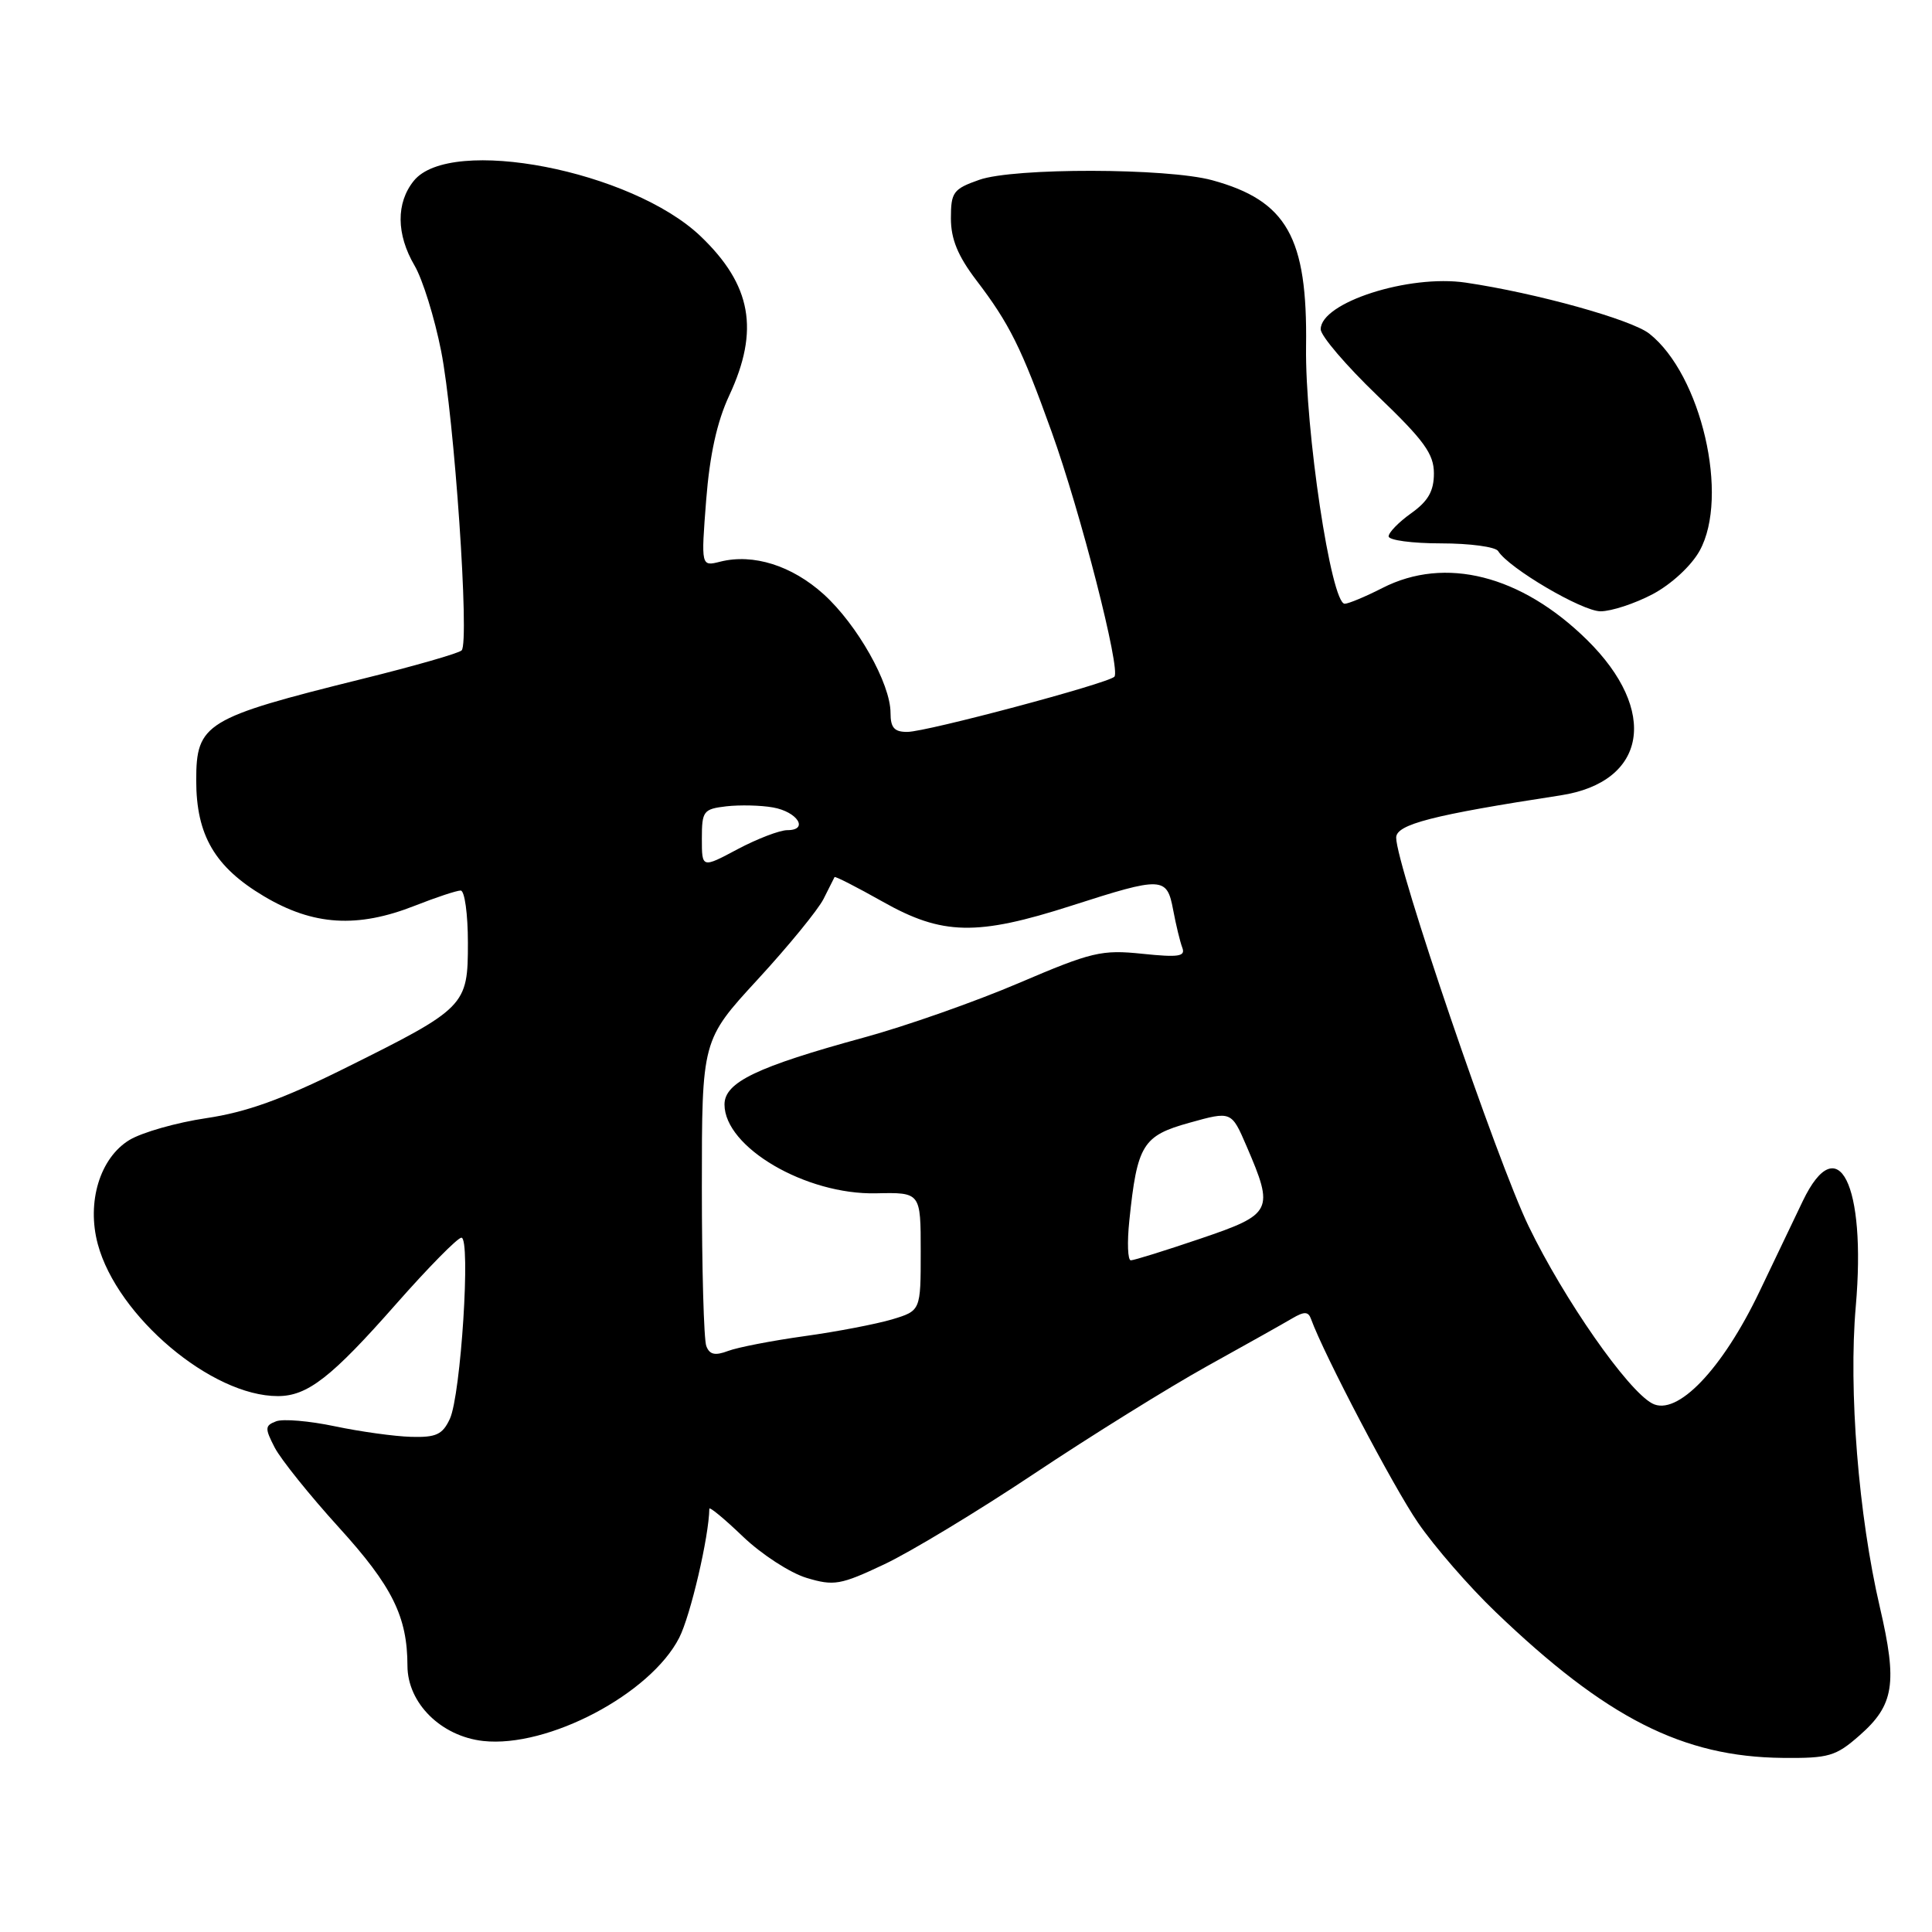 <?xml version="1.0" encoding="UTF-8" standalone="no"?>
<!DOCTYPE svg PUBLIC "-//W3C//DTD SVG 1.1//EN" "http://www.w3.org/Graphics/SVG/1.1/DTD/svg11.dtd" >
<svg xmlns="http://www.w3.org/2000/svg" xmlns:xlink="http://www.w3.org/1999/xlink" version="1.1" viewBox="0 0 256 256">
 <g >
 <path fill="currentColor"
d=" M 246.39 229.96 C 250.99 225.93 251.44 223.06 249.09 212.96 C 246.26 200.81 244.93 184.20 245.90 173.10 C 247.31 156.90 243.55 149.43 238.88 159.14 C 238.00 160.99 235.42 166.38 233.15 171.12 C 228.21 181.46 222.21 187.72 218.92 185.96 C 215.63 184.20 207.25 172.18 202.56 162.50 C 198.36 153.83 185.00 114.64 185.00 110.99 C 185.00 109.23 189.84 107.99 206.78 105.39 C 218.23 103.63 219.83 94.17 210.27 84.77 C 201.55 76.21 191.50 73.66 183.18 77.91 C 180.93 79.06 178.67 80.00 178.18 80.00 C 176.38 80.00 172.91 56.90 173.06 45.90 C 173.26 31.44 170.52 26.59 160.62 23.88 C 154.64 22.25 134.32 22.21 129.75 23.83 C 126.31 25.04 126.00 25.47 126.00 28.93 C 126.00 31.68 126.92 33.91 129.35 37.11 C 133.76 42.89 135.34 46.07 139.34 57.20 C 143.18 67.86 148.54 88.80 147.66 89.67 C 146.75 90.58 122.81 96.96 120.25 96.98 C 118.50 97.00 118.00 96.43 118.00 94.47 C 118.00 90.58 113.60 82.78 109.14 78.74 C 104.93 74.94 99.82 73.33 95.45 74.42 C 92.89 75.07 92.89 75.07 93.57 66.28 C 94.04 60.28 95.00 55.89 96.63 52.40 C 100.66 43.75 99.58 37.76 92.84 31.31 C 83.71 22.59 59.70 17.94 54.83 23.96 C 52.47 26.88 52.50 31.04 54.93 35.19 C 56.00 37.01 57.58 42.10 58.45 46.50 C 60.20 55.33 62.24 85.10 61.17 86.18 C 60.80 86.56 54.88 88.26 48.00 89.96 C 27.17 95.13 26.00 95.85 26.00 103.40 C 26.00 110.67 28.46 114.88 34.96 118.75 C 41.50 122.65 47.35 123.02 55.00 120.00 C 57.79 118.90 60.51 118.00 61.04 118.00 C 61.57 118.00 62.00 121.12 62.00 124.93 C 62.00 133.31 61.75 133.57 45.51 141.64 C 37.41 145.66 32.61 147.38 27.34 148.16 C 23.40 148.74 18.81 150.05 17.14 151.06 C 13.24 153.44 11.46 159.29 12.96 164.86 C 15.54 174.44 28.06 185.01 36.82 184.99 C 40.75 184.99 43.93 182.51 52.52 172.75 C 56.76 167.94 60.64 164.00 61.14 164.00 C 62.40 164.00 61.07 184.84 59.61 188.00 C 58.64 190.09 57.80 190.48 54.48 190.39 C 52.29 190.33 47.74 189.70 44.37 188.99 C 41.00 188.28 37.50 187.98 36.59 188.33 C 35.09 188.90 35.08 189.25 36.40 191.81 C 37.21 193.37 41.04 198.14 44.91 202.40 C 51.99 210.19 53.98 214.22 53.99 220.73 C 54.00 225.67 58.44 230.07 64.03 230.69 C 72.59 231.63 86.19 224.47 90.00 217.01 C 91.50 214.07 93.94 203.60 93.99 199.92 C 94.00 199.60 96.01 201.27 98.46 203.62 C 100.92 205.97 104.71 208.43 106.88 209.08 C 110.50 210.17 111.37 210.02 117.17 207.28 C 120.65 205.64 129.60 200.23 137.05 195.26 C 144.50 190.29 154.78 183.90 159.90 181.05 C 165.02 178.21 170.12 175.35 171.23 174.69 C 172.83 173.75 173.36 173.77 173.72 174.78 C 175.42 179.47 184.64 197.05 187.90 201.78 C 190.06 204.93 194.67 210.24 198.16 213.58 C 212.82 227.65 222.95 232.80 236.22 232.93 C 242.32 232.99 243.25 232.72 246.39 229.96 Z  M 218.99 78.73 C 221.47 77.41 224.10 74.98 225.21 72.98 C 229.18 65.81 225.42 49.63 218.54 44.21 C 216.16 42.34 203.57 38.83 194.22 37.45 C 186.68 36.33 175.00 40.09 175.00 43.63 C 175.00 44.50 178.38 48.45 182.50 52.41 C 188.71 58.36 190.00 60.14 190.00 62.73 C 190.00 65.07 189.24 66.40 187.00 68.00 C 185.35 69.17 184.00 70.56 184.00 71.07 C 184.00 71.58 187.12 72.00 190.94 72.00 C 194.76 72.00 198.17 72.46 198.51 73.02 C 199.91 75.28 209.64 81.00 212.08 81.00 C 213.51 81.00 216.62 79.98 218.99 78.73 Z  M 93.59 178.36 C 93.26 177.52 93.00 168.06 93.00 157.33 C 93.00 137.82 93.00 137.82 100.40 129.78 C 104.47 125.36 108.39 120.56 109.12 119.12 C 109.84 117.68 110.50 116.38 110.58 116.22 C 110.65 116.07 113.52 117.54 116.95 119.47 C 124.86 123.94 129.43 124.04 142.00 120.00 C 154.04 116.13 154.62 116.15 155.45 120.57 C 155.82 122.54 156.36 124.78 156.66 125.57 C 157.11 126.74 156.18 126.88 151.36 126.38 C 145.97 125.82 144.66 126.13 135.00 130.26 C 129.22 132.73 120.00 135.97 114.50 137.47 C 100.27 141.36 96.00 143.41 96.00 146.35 C 96.00 152.02 106.77 158.33 116.08 158.12 C 122.00 157.99 122.00 157.99 122.00 165.84 C 122.00 173.68 122.00 173.68 118.19 174.83 C 116.09 175.45 110.86 176.46 106.57 177.05 C 102.28 177.65 97.73 178.53 96.47 179.01 C 94.75 179.66 94.02 179.50 93.59 178.36 Z  M 149.64 161.75 C 150.68 151.67 151.41 150.49 157.61 148.77 C 163.17 147.22 163.17 147.22 165.17 151.86 C 168.86 160.42 168.63 160.88 159.05 164.13 C 154.40 165.71 150.25 167.00 149.84 167.00 C 149.43 167.00 149.34 164.64 149.64 161.75 Z  M 93.00 111.13 C 93.00 107.46 93.20 107.20 96.25 106.84 C 98.04 106.64 100.81 106.70 102.42 106.99 C 105.67 107.56 107.22 110.00 104.33 110.00 C 103.31 110.00 100.35 111.14 97.74 112.52 C 93.00 115.05 93.00 115.05 93.00 111.13 Z "/>
</g>
</svg>